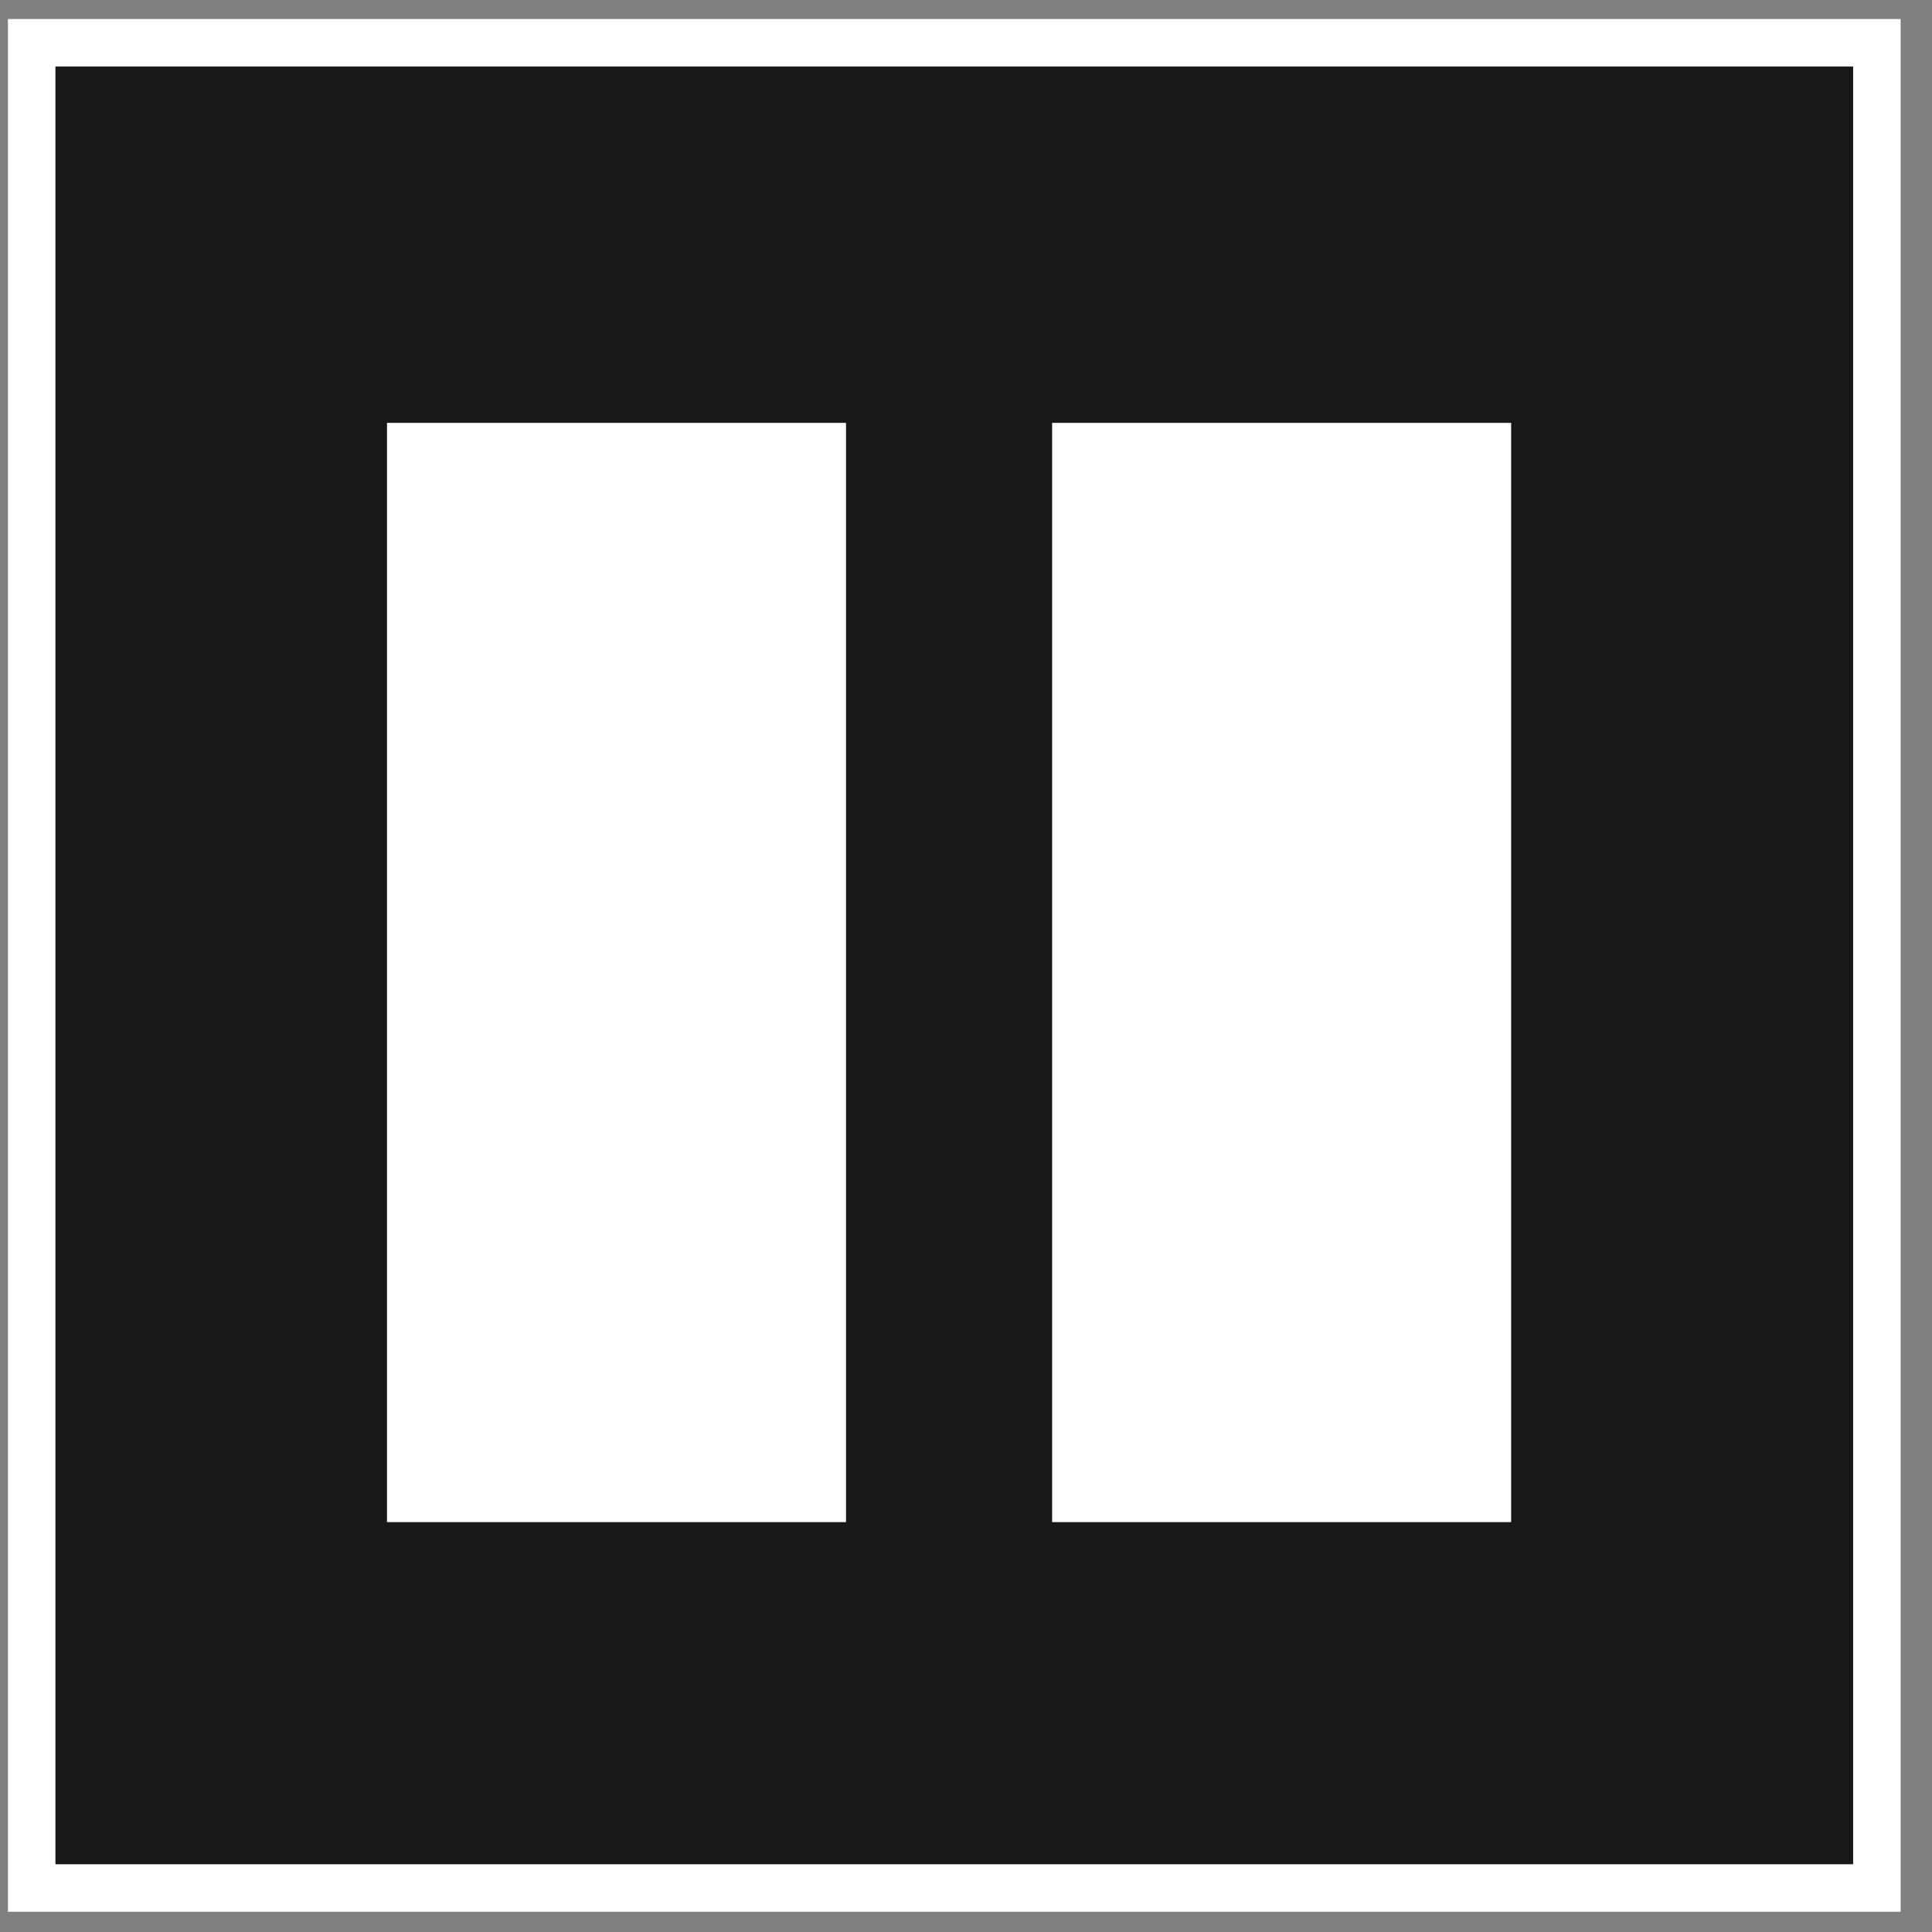 <svg width="100%" height="100%" viewBox="0 0 61 61" fill="none" xmlns="http://www.w3.org/2000/svg">
<rect x="0" y="0" width="61" height="61" fill="#808080" stroke="none"/>
<rect x="1" y="1.351" width="58.26" height="58.26" fill="#181818"></rect>
<path d="M12.969 47.309V14.101H25.962V47.309H12.969Z" fill="#fff" stroke="#fff" stroke-width="1.5" stroke-miterlimit="10"></path>
<path d="M33.969 47.309V14.101H46.962V47.309H33.969Z" fill="#fff" stroke="#fff" stroke-width="1.5" stroke-miterlimit="10"></path>
<rect x="1" y="1.351" width="58.26" height="58.26" stroke="#fff" stroke-width="1.5"></rect>
</svg>